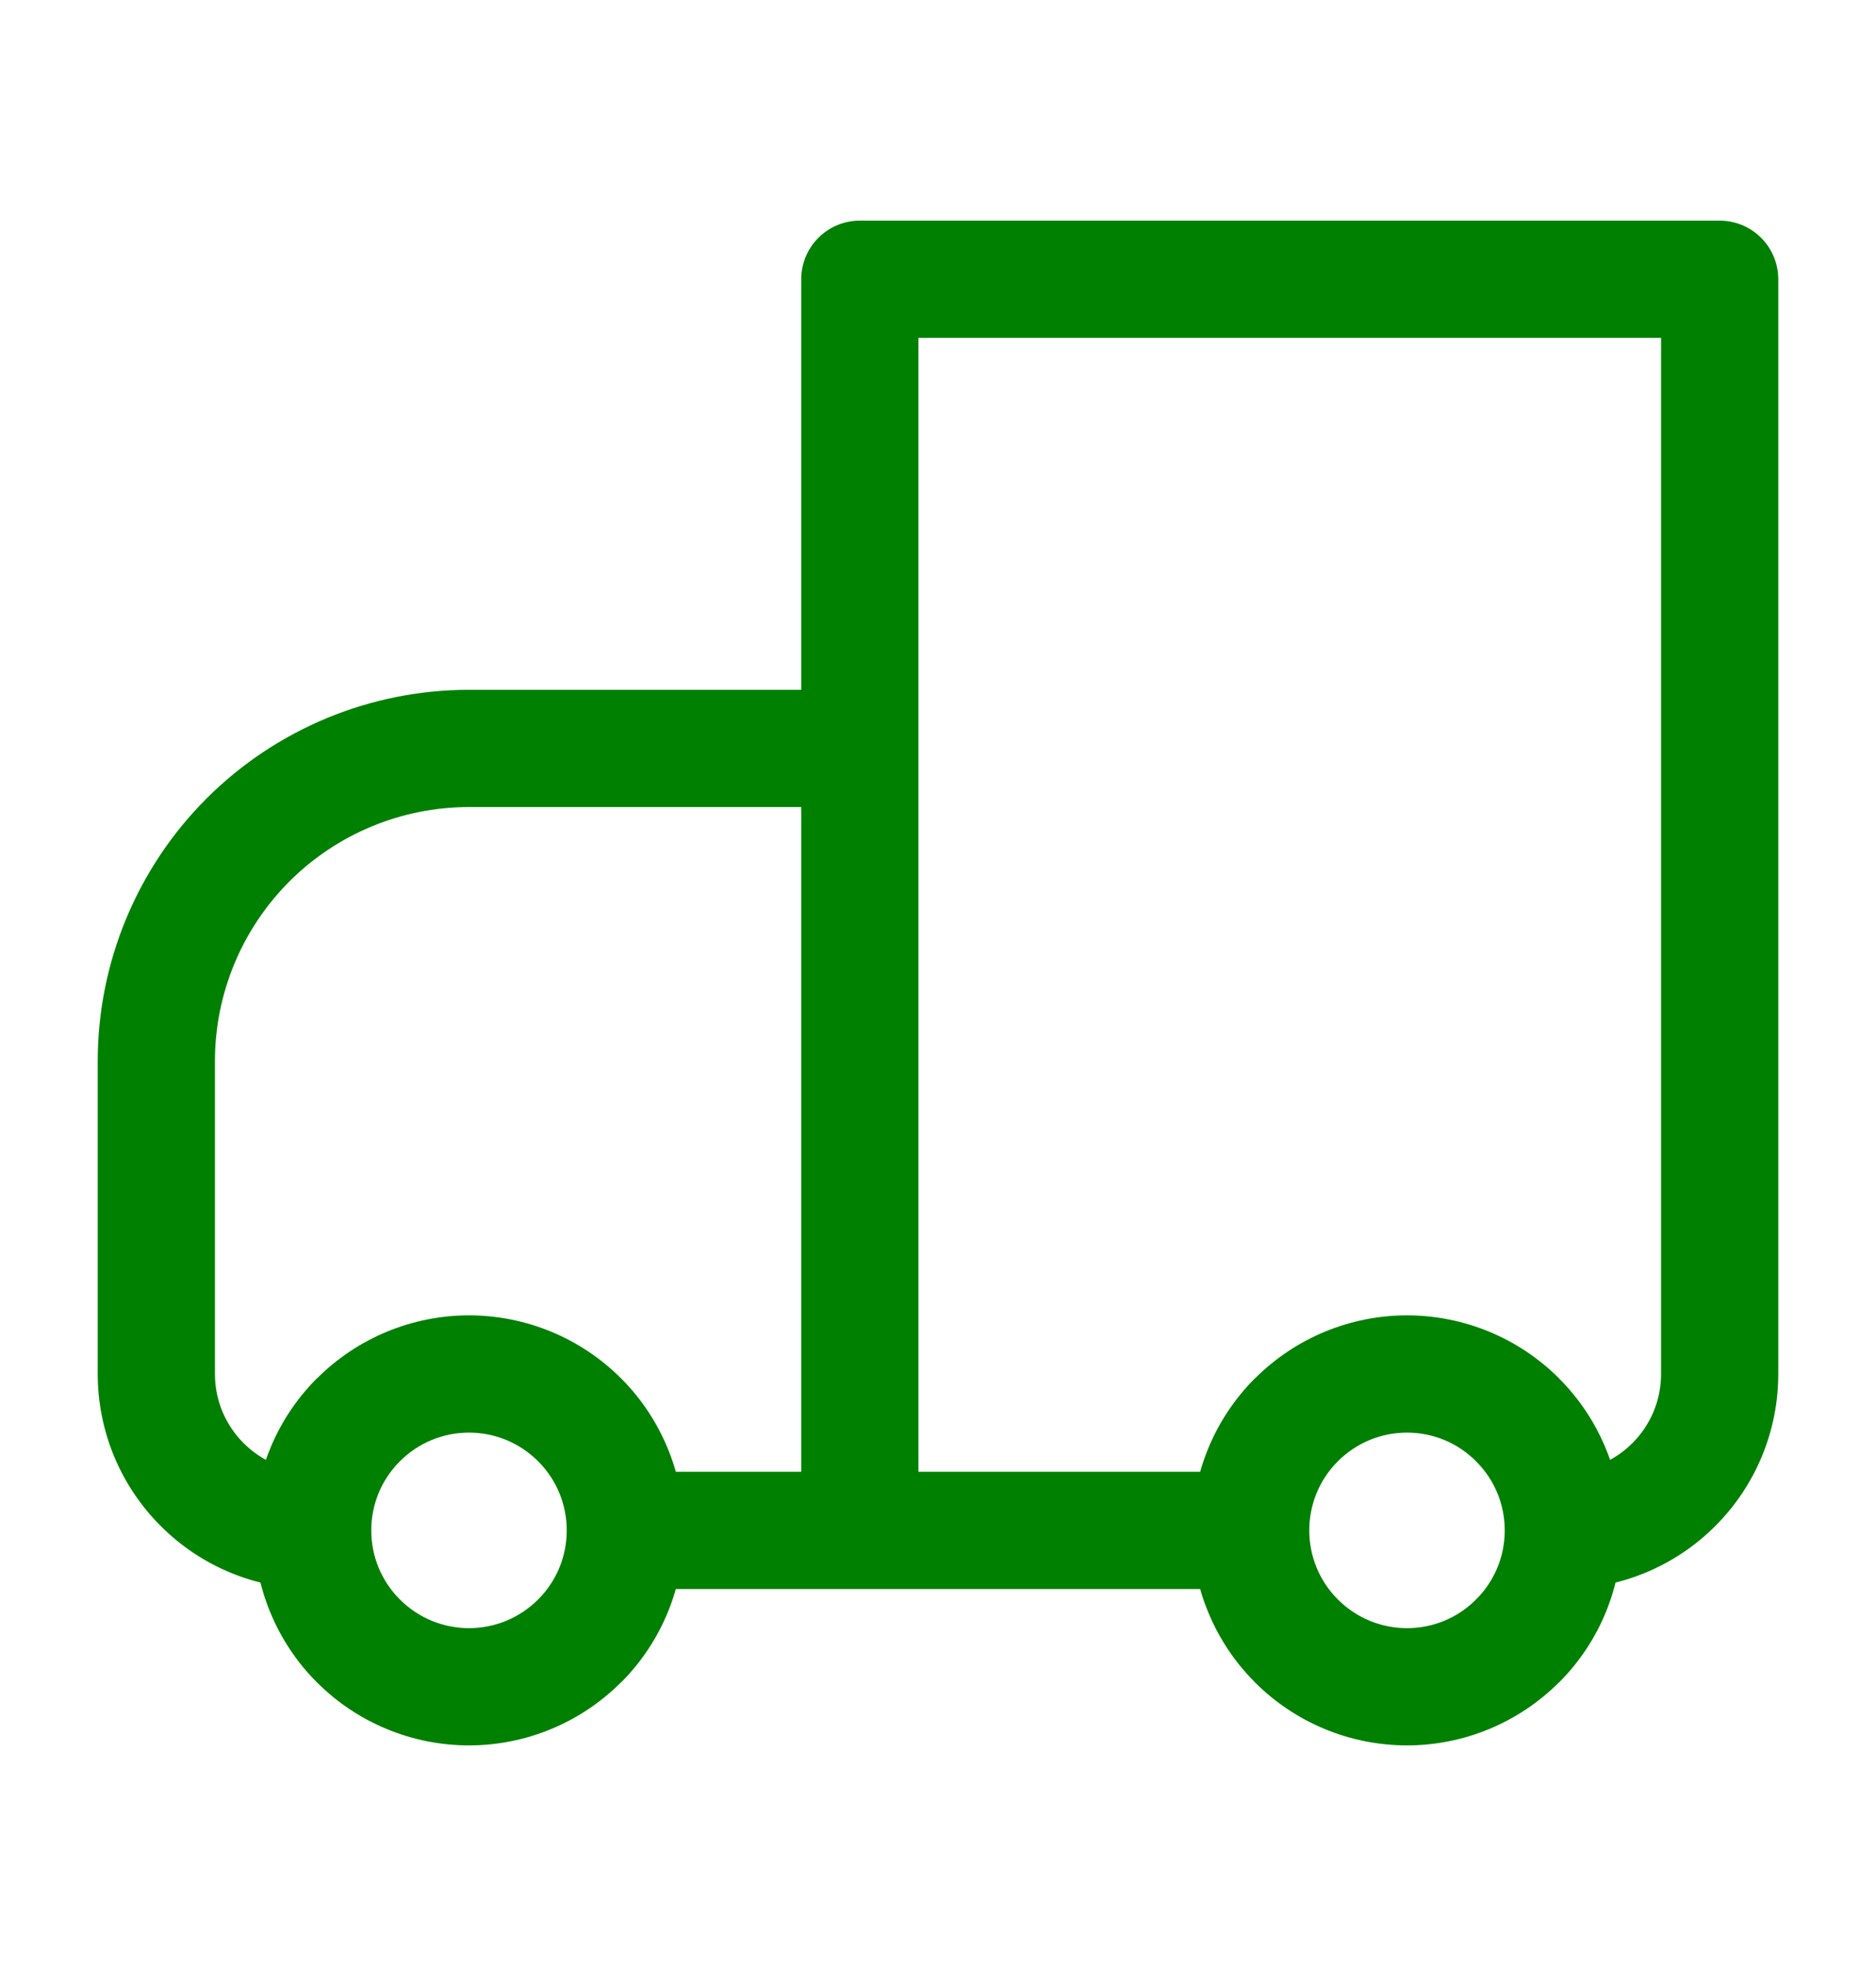 <svg width="21" height="22" viewBox="0 0 21 22" fill="none" xmlns="http://www.w3.org/2000/svg">
<path d="M19.25 3.125V2.469C19.424 2.469 19.591 2.538 19.714 2.661C19.837 2.784 19.906 2.951 19.906 3.125H19.25ZM9.625 3.125H8.969C8.969 2.951 9.038 2.784 9.161 2.661C9.284 2.538 9.451 2.469 9.625 2.469V3.125ZM9.625 8.375V7.719C9.799 7.719 9.966 7.788 10.089 7.911C10.212 8.034 10.281 8.201 10.281 8.375H9.625ZM19.25 3.781H9.625V2.469H19.25V3.781ZM10.281 3.125V17.125H8.969V3.125H10.281ZM18.594 15.375V3.125H19.906V15.375H18.594ZM9.625 9.031H5.25V7.719H9.625V9.031ZM2.406 11.875V15.375H1.094V11.875H2.406ZM8.969 17.125V8.375H10.281V17.125H8.969ZM4.476 17.898C4.578 18 4.699 18.081 4.831 18.136C4.964 18.191 5.106 18.219 5.25 18.219C5.394 18.219 5.536 18.191 5.669 18.136C5.801 18.081 5.922 18 6.024 17.898L6.951 18.826C6.5 19.277 5.888 19.531 5.25 19.531C4.611 19.531 3.999 19.277 3.548 18.826L4.476 17.898ZM6.024 16.352C5.922 16.25 5.801 16.169 5.669 16.114C5.536 16.059 5.394 16.031 5.25 16.031C5.106 16.031 4.964 16.059 4.831 16.114C4.699 16.169 4.578 16.25 4.476 16.352L3.549 15.424C4 14.973 4.612 14.719 5.25 14.719C5.889 14.719 6.501 14.973 6.952 15.424L6.024 16.352ZM14.976 17.898C15.078 18 15.199 18.081 15.331 18.136C15.464 18.191 15.606 18.219 15.75 18.219C15.894 18.219 16.036 18.191 16.169 18.136C16.301 18.081 16.422 18 16.523 17.898L17.451 18.826C17 19.277 16.388 19.531 15.75 19.531C15.111 19.531 14.499 19.277 14.048 18.826L14.976 17.898ZM16.523 16.352C16.422 16.25 16.301 16.169 16.169 16.114C16.036 16.059 15.894 16.031 15.75 16.031C15.606 16.031 15.464 16.059 15.331 16.114C15.199 16.169 15.078 16.25 14.976 16.352L14.049 15.424C14.5 14.973 15.112 14.719 15.75 14.719C16.389 14.719 17.001 14.973 17.452 15.424L16.523 16.352ZM4.476 16.352C4.263 16.565 4.156 16.844 4.156 17.125H2.844C2.844 16.51 3.079 15.893 3.548 15.423L4.476 16.352ZM4.156 17.125C4.156 17.406 4.263 17.685 4.476 17.898L3.548 18.826C3.324 18.603 3.148 18.338 3.027 18.046C2.906 17.754 2.843 17.441 2.844 17.125H4.156ZM7 16.469H9.625V17.781H7V16.469ZM6.024 17.898C6.125 17.797 6.206 17.677 6.261 17.544C6.316 17.411 6.344 17.269 6.344 17.125H7.656C7.656 17.74 7.421 18.357 6.952 18.827L6.024 17.898ZM6.344 17.125C6.344 16.844 6.237 16.565 6.024 16.352L6.952 15.424C7.176 15.647 7.352 15.912 7.473 16.204C7.594 16.496 7.657 16.809 7.656 17.125H6.344ZM16.523 17.898C16.625 17.797 16.706 17.677 16.761 17.544C16.816 17.411 16.844 17.269 16.844 17.125H18.156C18.156 17.74 17.921 18.357 17.452 18.827L16.523 17.898ZM16.844 17.125C16.844 16.844 16.737 16.565 16.523 16.352L17.451 15.424C17.675 15.647 17.852 15.912 17.973 16.204C18.095 16.496 18.157 16.809 18.156 17.125H16.844ZM9.625 16.469H14V17.781H9.625V16.469ZM14.976 16.352C14.763 16.565 14.656 16.844 14.656 17.125H13.344C13.344 16.51 13.579 15.893 14.048 15.423L14.976 16.352ZM14.656 17.125C14.656 17.406 14.763 17.685 14.976 17.898L14.049 18.826C13.825 18.603 13.648 18.338 13.527 18.046C13.405 17.754 13.343 17.441 13.344 17.125H14.656ZM2.406 15.375C2.406 15.979 2.896 16.469 3.5 16.469V17.781C2.862 17.781 2.25 17.528 1.799 17.076C1.347 16.625 1.094 16.013 1.094 15.375H2.406ZM5.25 9.031C4.496 9.031 3.772 9.331 3.239 9.864C2.706 10.398 2.406 11.121 2.406 11.875H1.094C1.094 10.773 1.532 9.716 2.311 8.936C3.091 8.157 4.148 7.719 5.25 7.719V9.031ZM19.906 15.375C19.906 16.013 19.653 16.625 19.201 17.076C18.75 17.528 18.138 17.781 17.5 17.781V16.469C18.104 16.469 18.594 15.979 18.594 15.375H19.906Z" fill="#008000"/>
</svg>
